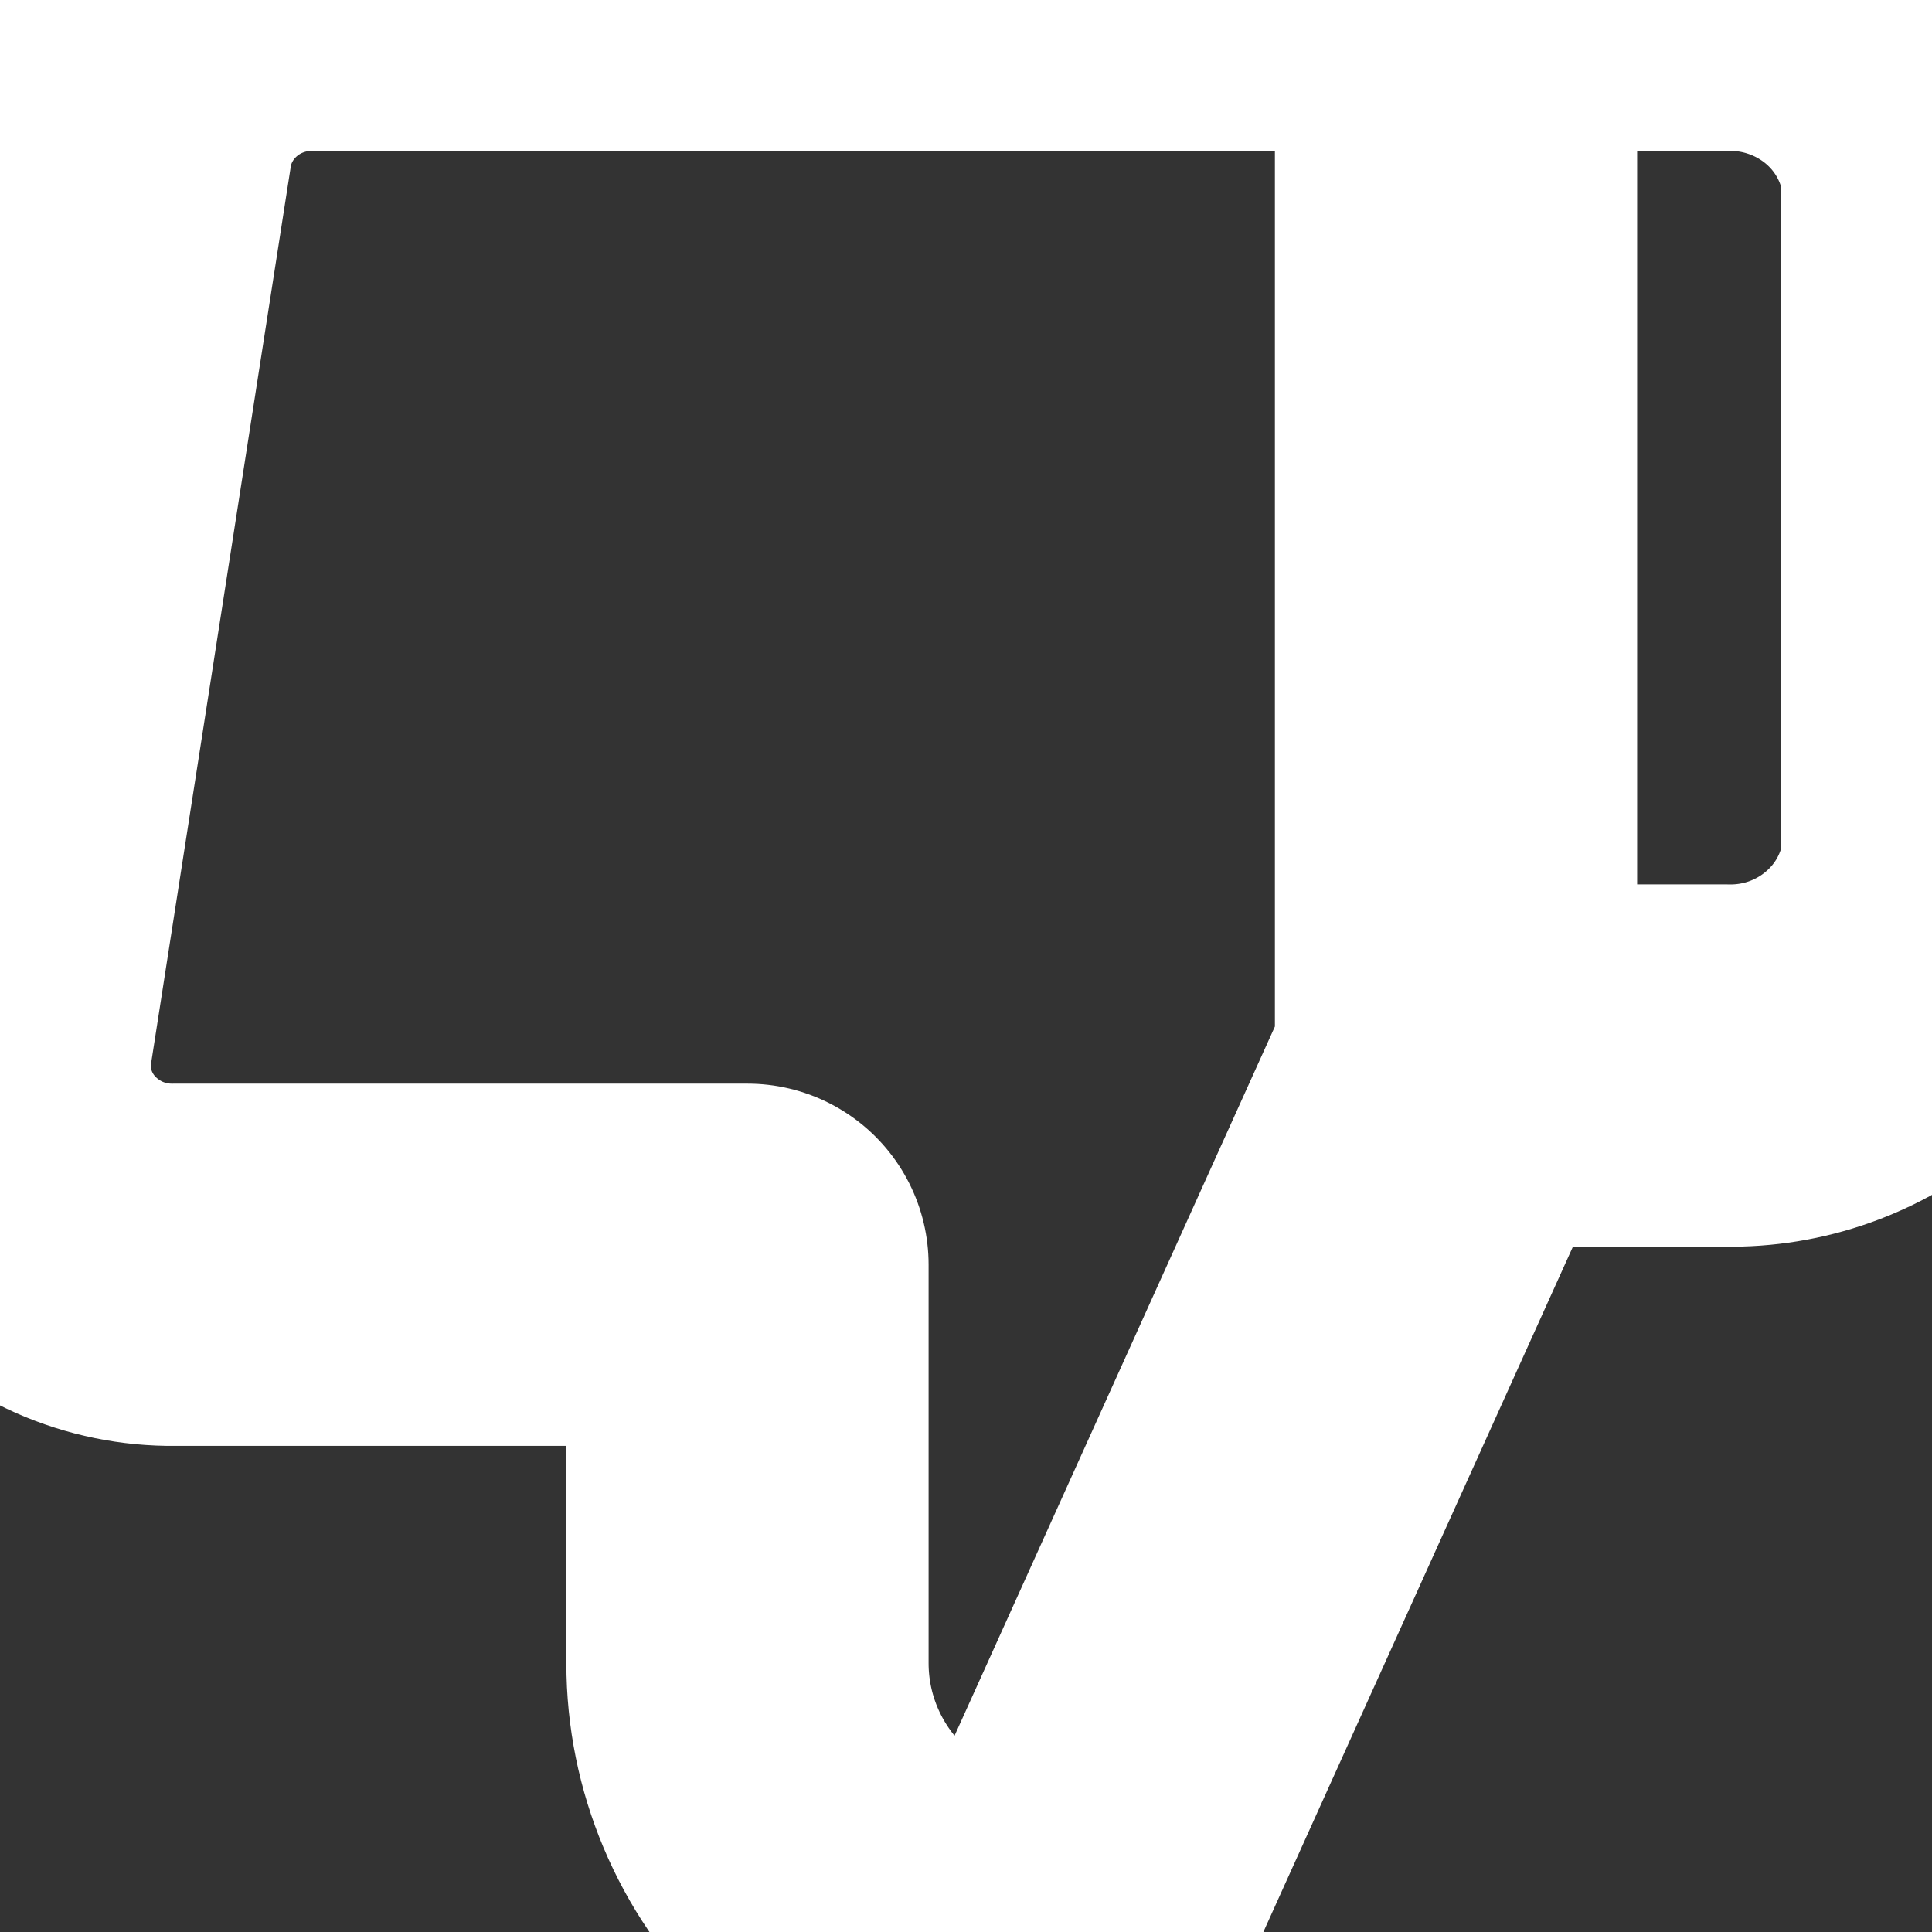<svg width="11" height="11" viewBox="0.167 0.167 10.667 10.667" fill="none" xmlns="http://www.w3.org/2000/svg">
<rect x="0.167" y="0.167" width="10.667" height="10.667" fill="#333333" stroke="none"/>
<path d="M8.206 0H9.698C10.014 -0.005 10.321 0.104 10.561 0.306C10.802 0.509 10.957 0.792 11 1.1V4.95C10.957 5.259 10.802 5.541 10.561 5.744C10.321 5.947 10.014 6.056 9.698 6.05H8.206M4.294 7.15V9.35C4.294 9.788 4.47 10.207 4.785 10.517C5.099 10.826 5.525 11 5.97 11L8.206 6.05V0H1.902C1.632 -0.003 1.37 0.09 1.165 0.262C0.96 0.434 0.824 0.673 0.784 0.935L0.013 5.885C-0.012 6.043 -0.001 6.204 0.044 6.357C0.089 6.51 0.168 6.652 0.274 6.772C0.381 6.892 0.512 6.988 0.66 7.054C0.808 7.119 0.968 7.152 1.13 7.15H4.294Z" stroke="white" stroke-width="2" stroke-linecap="round" stroke-linejoin="round"/>
</svg>
